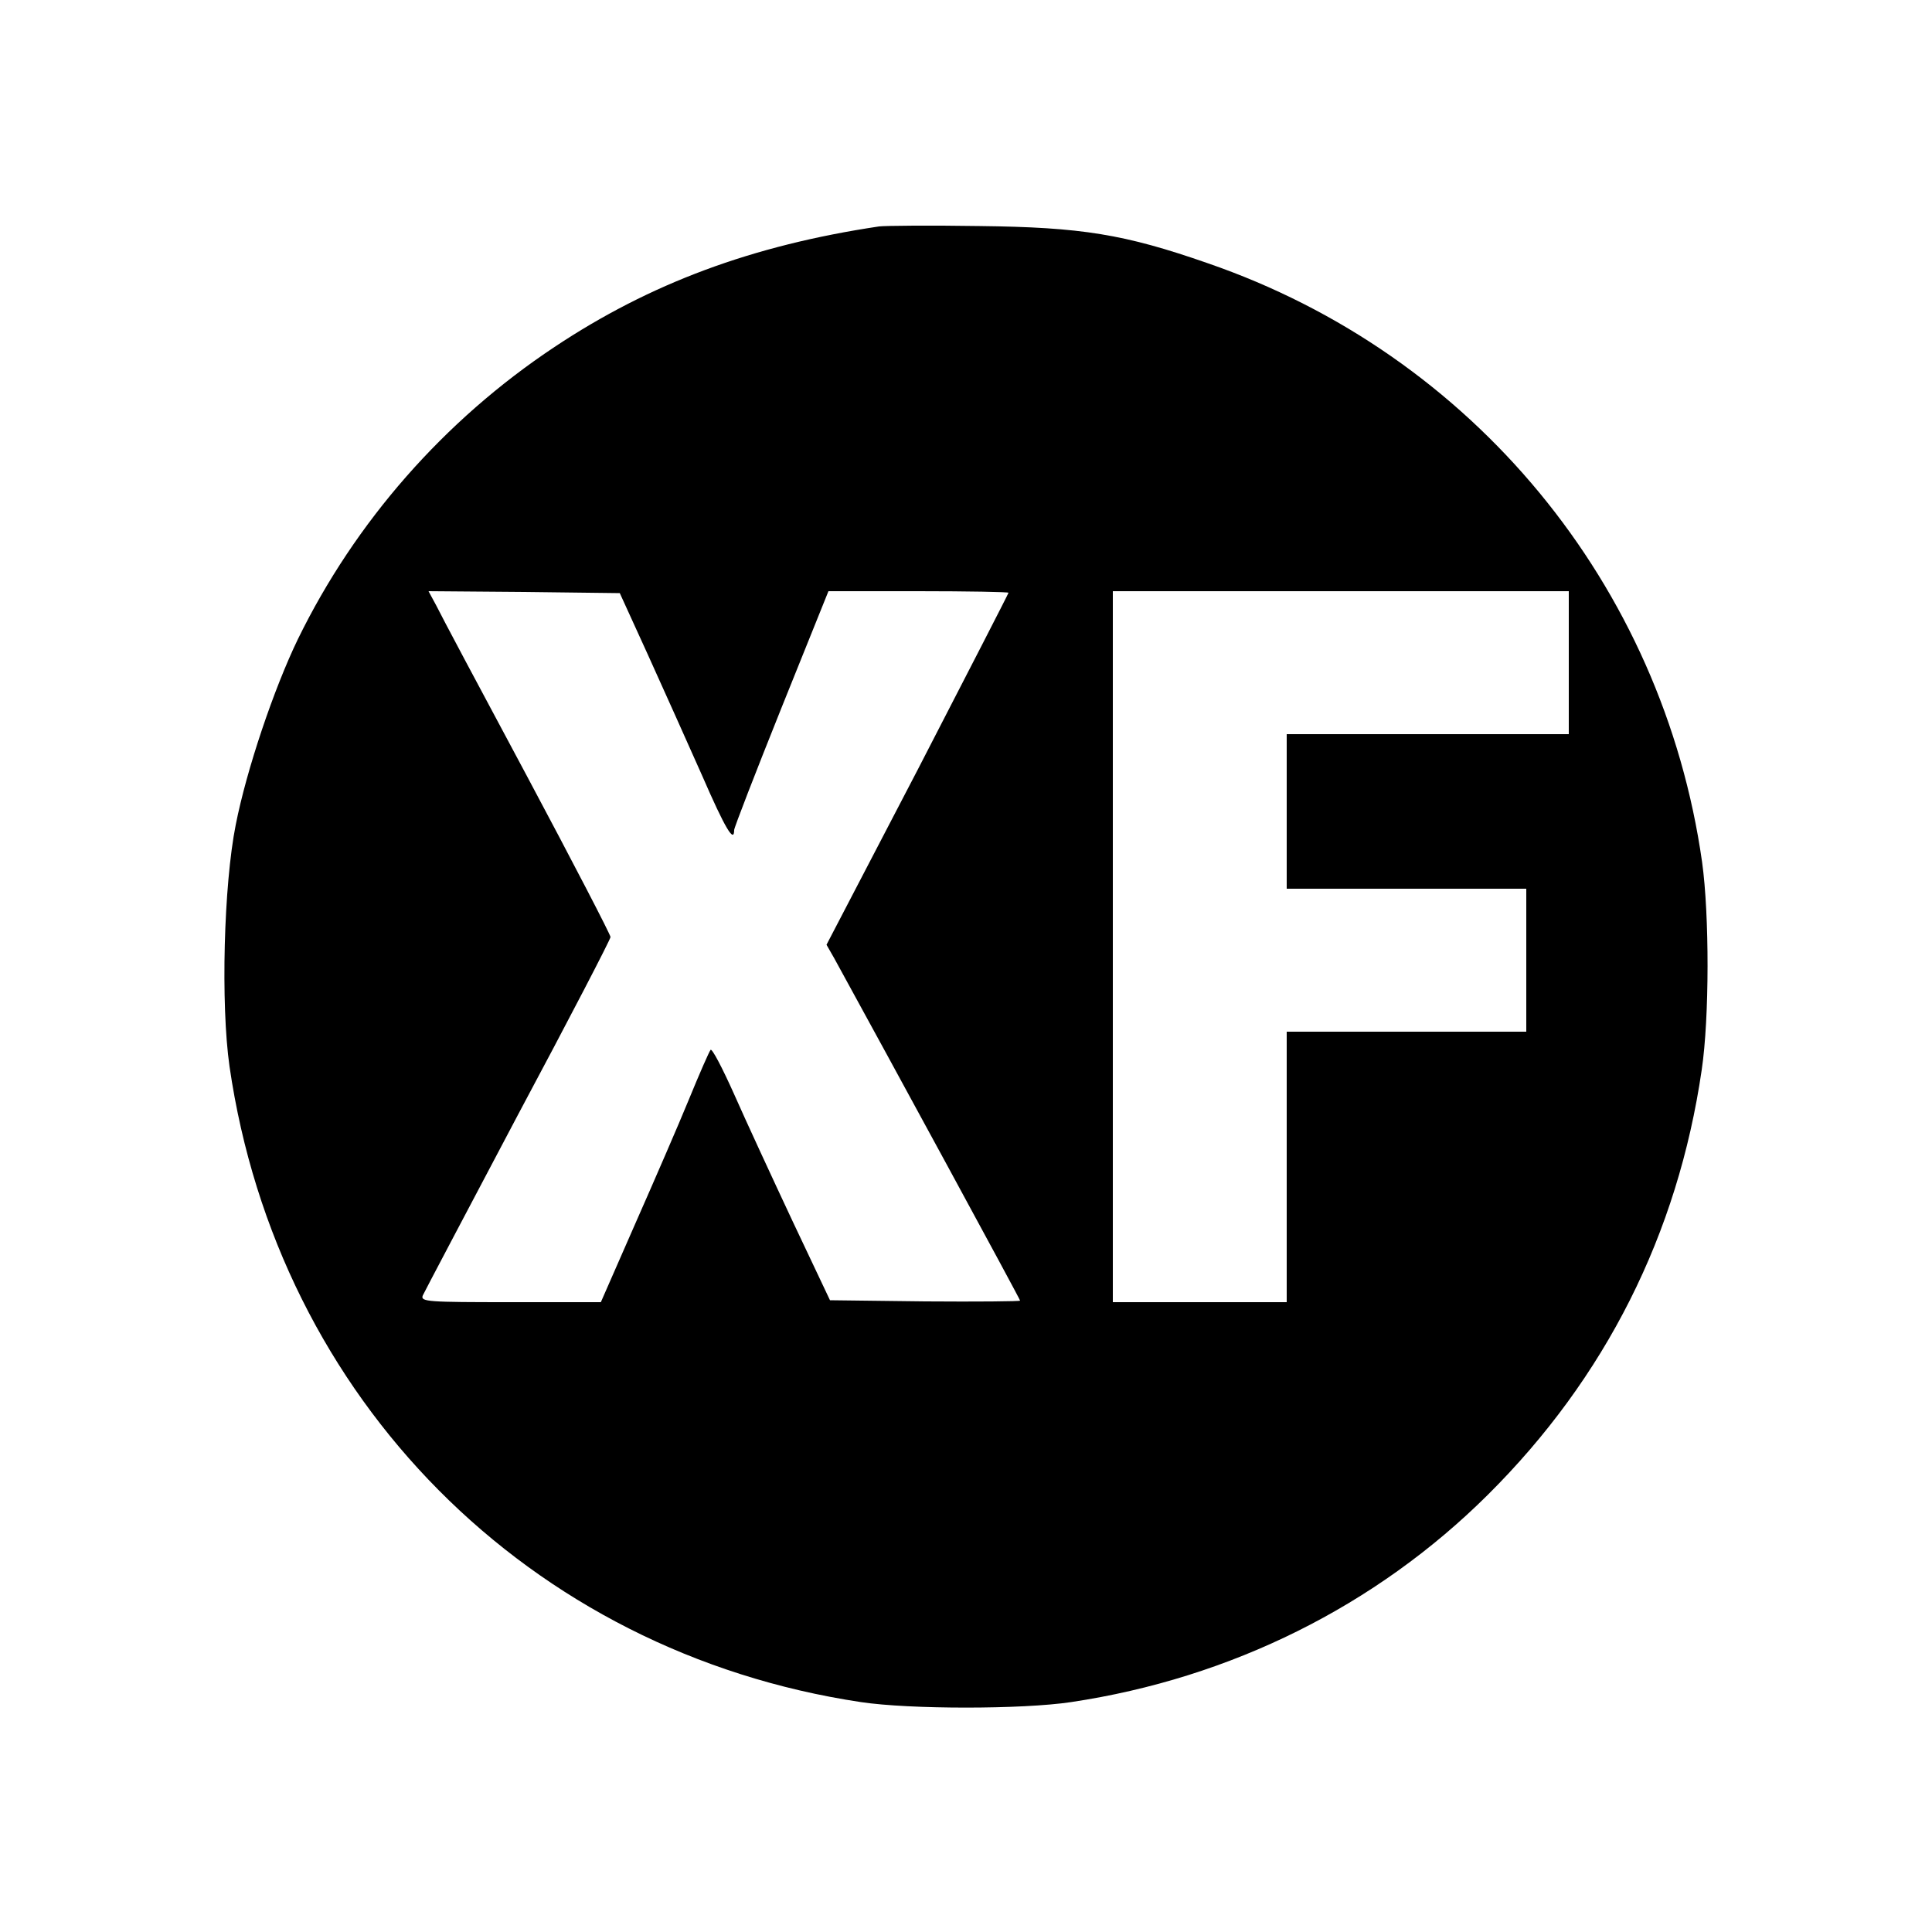 <?xml version="1.0" standalone="no"?>
<!DOCTYPE svg PUBLIC "-//W3C//DTD SVG 20010904//EN"
 "http://www.w3.org/TR/2001/REC-SVG-20010904/DTD/svg10.dtd">
<svg version="1.0" xmlns="http://www.w3.org/2000/svg"
 width="500pt" height="500pt" viewBox="0 0 500 500"
 preserveAspectRatio="xMidYMid meet">

<g transform="translate(0,500) scale(0.1,-0.1)"
fill="#000000" stroke="none">
<path d="M2275 4414 c-328 -49 -592 -147 -840 -312 -286 -190 -516 -453 -664
-756 -62 -128 -133 -338 -161 -481 -31 -155 -39 -464 -16 -625 125 -861 775
-1516 1634 -1645 127 -19 417 -19 544 0 414 62 789 249 1078 536 305 303 492
675 554 1100 20 135 20 401 1 538 -102 718 -594 1314 -1280 1550 -215 75 -326
93 -590 96 -126 2 -243 1 -260 -1z m-598 -1109 c40 -88 103 -229 140 -312 60
-138 83 -176 83 -141 0 6 55 148 122 315 l122 303 233 0 c128 0 233 -2 233 -4
0 -2 -106 -208 -235 -458 l-236 -453 20 -35 c141 -257 481 -882 481 -886 0 -2
-111 -3 -246 -2 l-246 3 -97 205 c-53 113 -121 260 -151 328 -30 67 -57 119
-61 115 -4 -5 -29 -62 -56 -128 -27 -66 -90 -211 -139 -322 l-89 -203 -233 0
c-214 0 -234 1 -228 17 4 9 115 219 246 467 132 247 240 455 240 461 0 6 -97
193 -216 416 -119 222 -225 421 -235 442 l-20 37 248 -2 247 -3 73 -160z
m2383 -20 l0 -185 -365 0 -365 0 0 -200 0 -200 310 0 310 0 0 -185 0 -185
-310 0 -310 0 0 -350 0 -350 -225 0 -225 0 0 920 0 920 590 0 590 0 0 -185z"/>
</g>
</svg>
